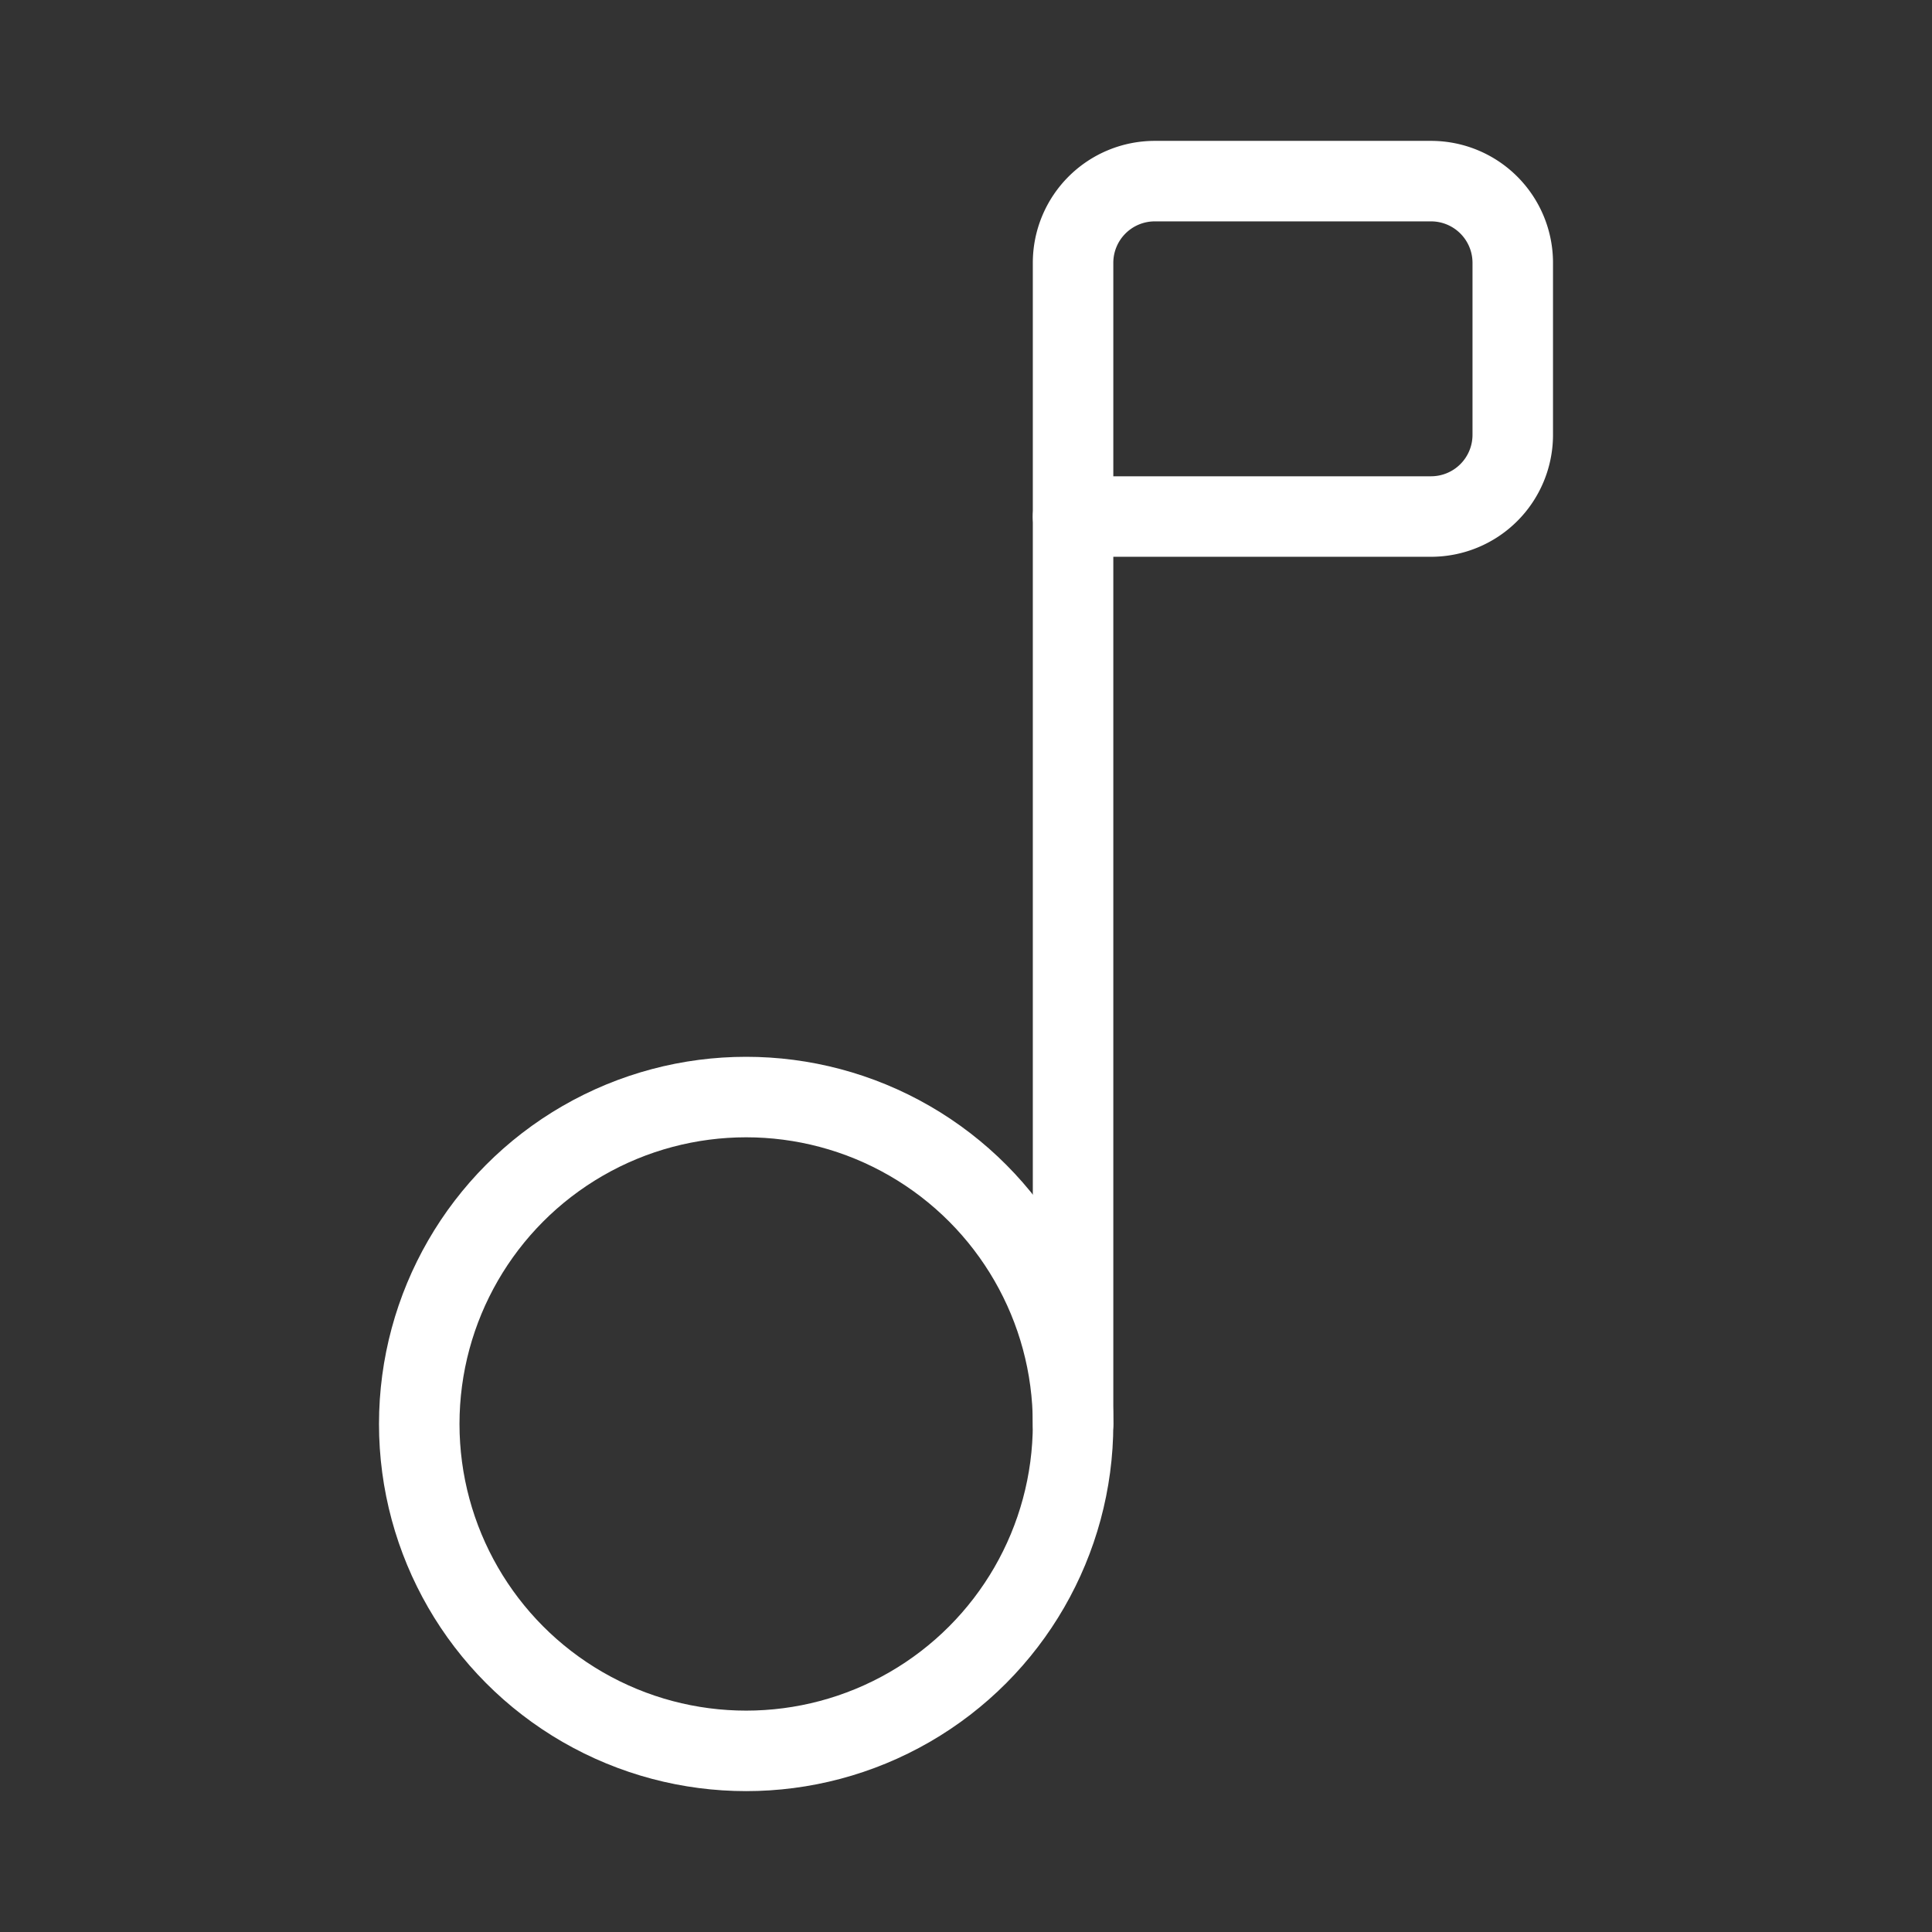 <svg xmlns="http://www.w3.org/2000/svg" viewBox="0 0 48 48"><rect x="0" y="0" width="48" height="48" fill="#333333" stroke="none"/><defs><style>.a{stroke-width:2px;stroke-width:2px;fill:none;stroke:#fff;stroke-linecap:round;stroke-linejoin:round;}</style></defs><circle class="a" cx="18.538" cy="35.378" r="8.122"/><line class="a" x1="26.66" y1="35.378" x2="26.66" y2="12.834"/><path class="a" d="M28.69,4.5h6.864a2.03,2.03,0,0,1,2.03,2.03v4.273a2.03,2.03,0,0,1-2.03,2.03H26.66a0,0,0,0,1,0,0V6.53A2.03,2.03,0,0,1,28.69,4.5Z"/></svg>